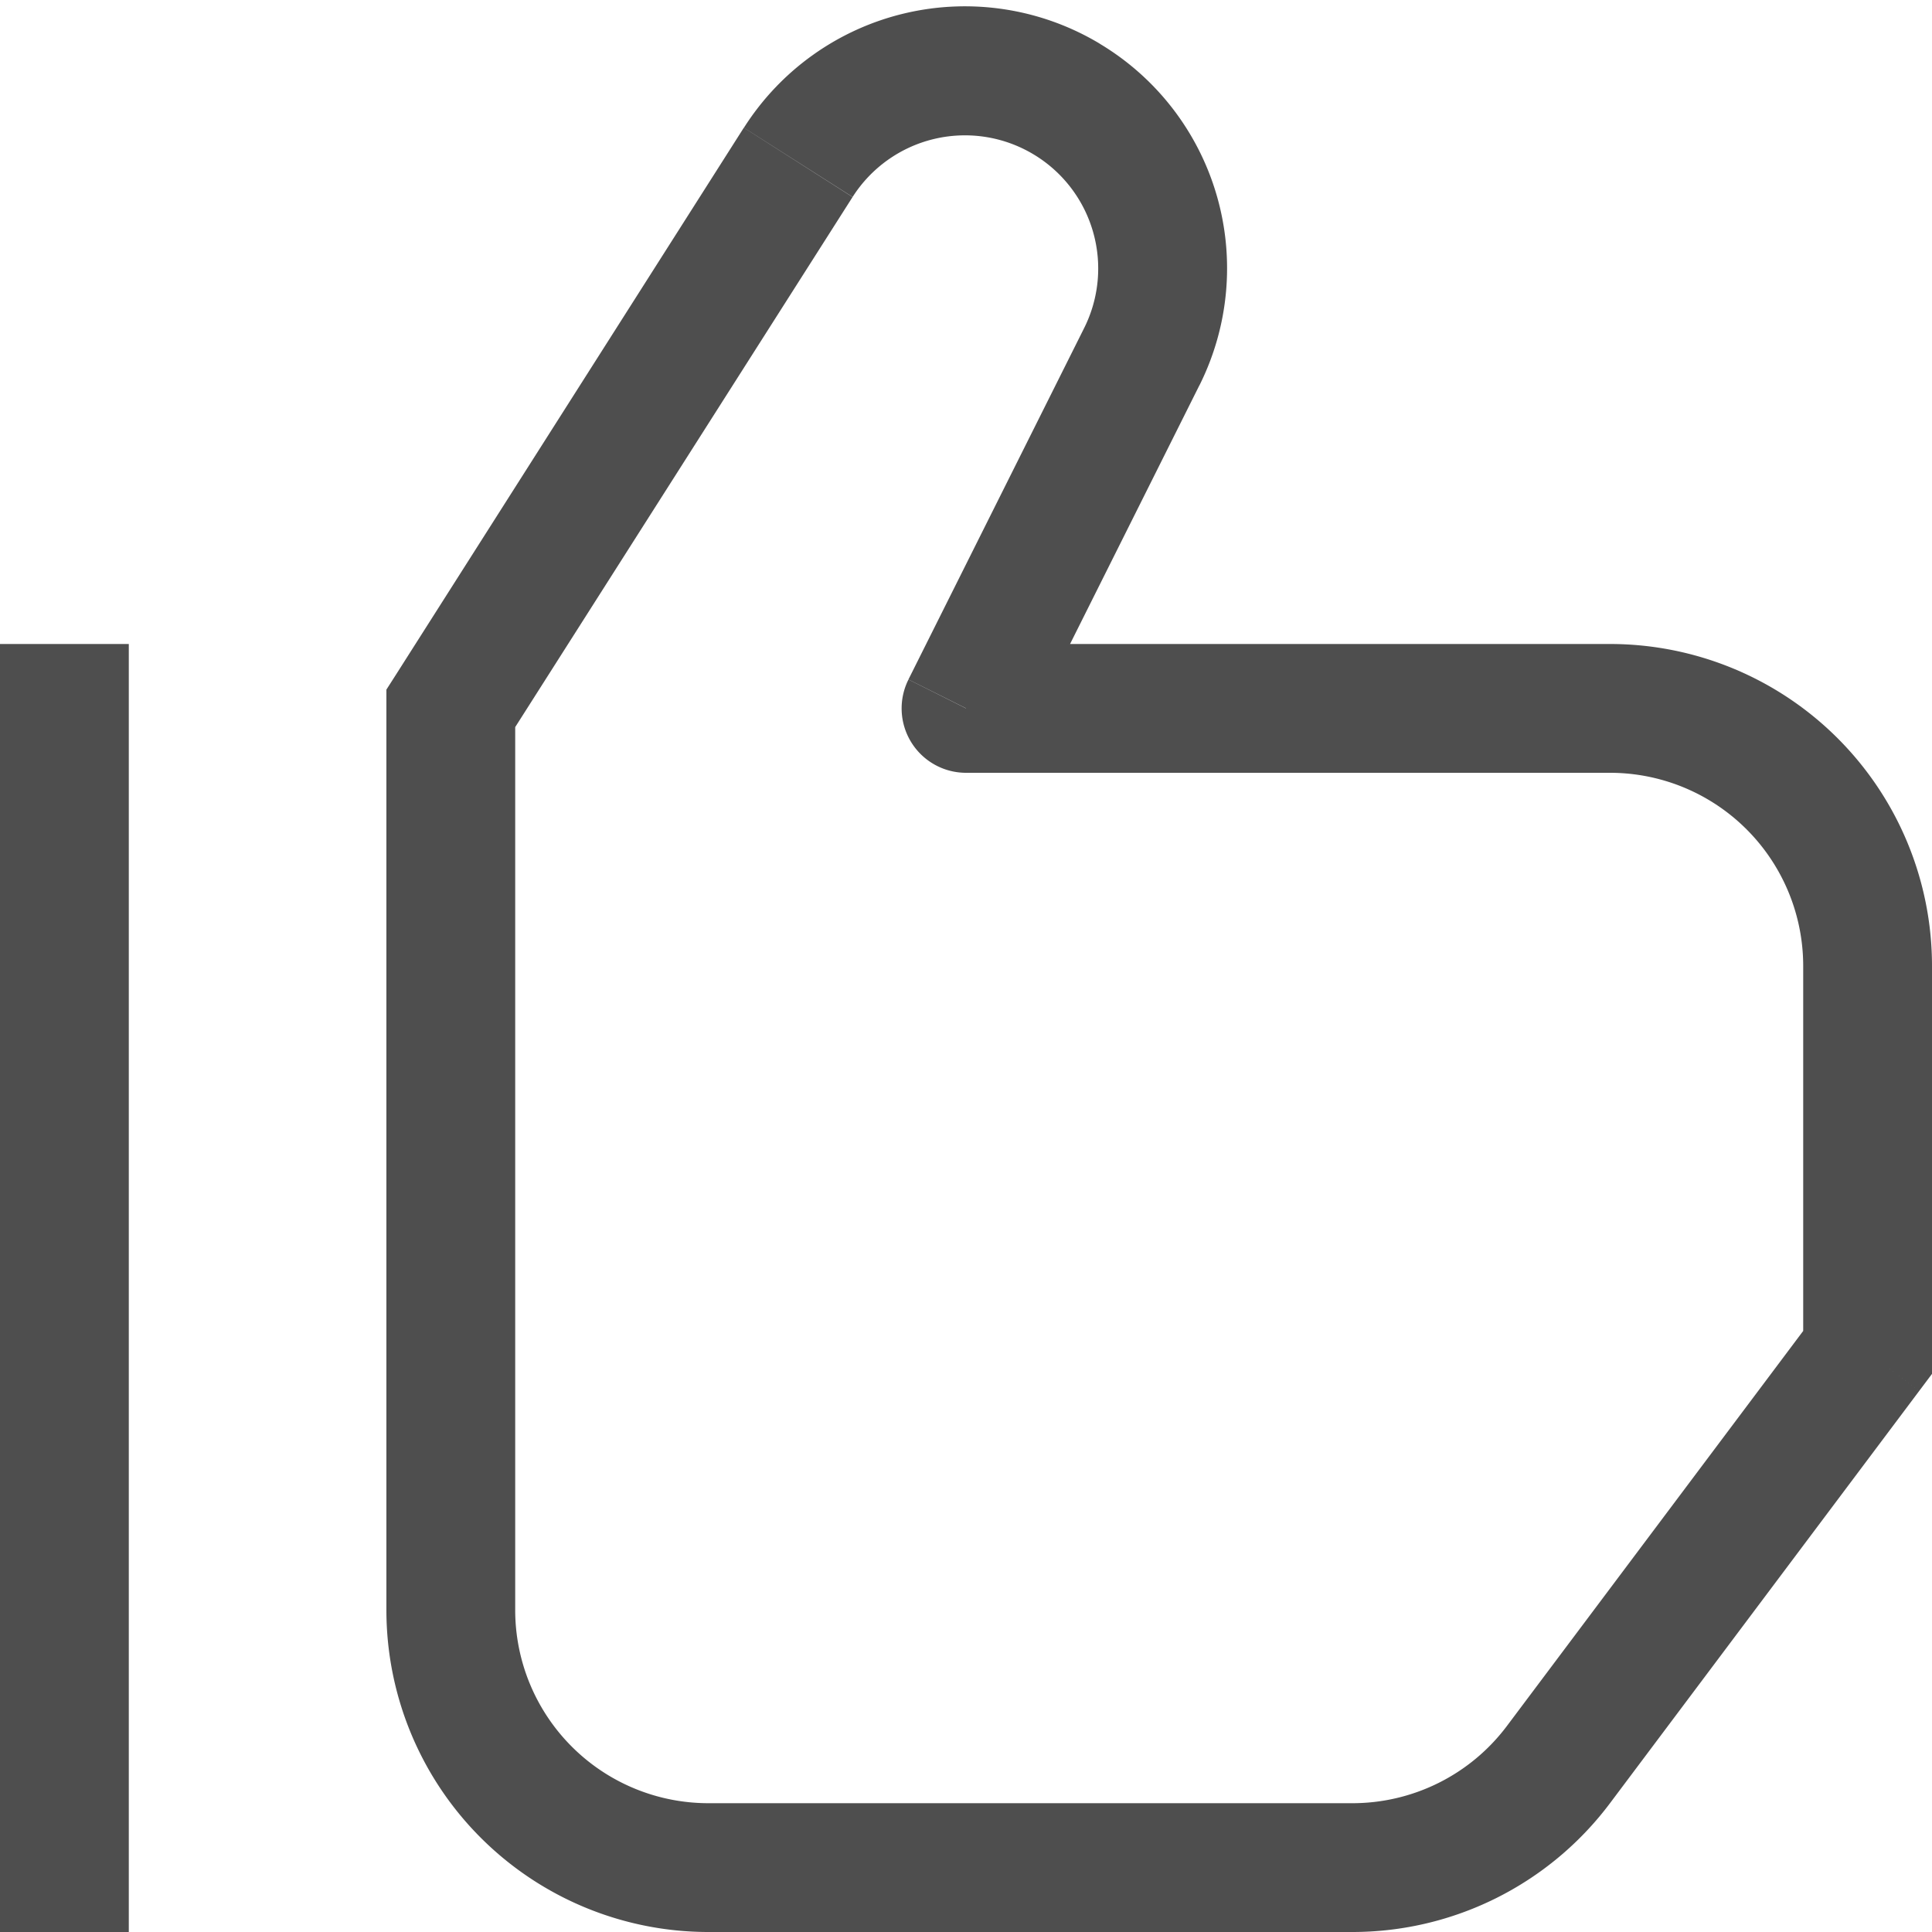 <svg xmlns="http://www.w3.org/2000/svg" width="18" height="18" fill="none" viewBox="0 0 18 18"><g clip-path="url(#clip0_1091_4718)"><path fill="#4E4E4E" d="M4.2 6.6l-.506-.322-.094.147V6.6h.6zm4.8 0l-.536-.269A.6.6 0 009 7.2v-.6zm8.4 6l.48.36.12-.16v-.2h-.6zM0 6v12h1.2V6H0zm4.706.922l3.237-5.086L6.93 1.19 3.694 6.278l1.012.644zM10.1 3.058L8.464 6.33l1.072.537 1.638-3.276-1.074-.536v.002zM9 7.2h6V6H9v1.2zM16.8 9v3.6H18V9h-1.2zm.12 3.24l-2.88 3.84.96.72 2.88-3.84-.96-.72zM12.6 16.8h-6V18h6v-1.2zM4.8 15V6.6H3.6V15h1.2zM15 7.2A1.8 1.8 0 0116.8 9H18a3 3 0 00-3-3v1.2zm-8.4 9.6A1.8 1.8 0 014.8 15H3.6a3 3 0 003 3v-1.2zM9.629 1.438a1.24 1.24 0 01.471 1.62l1.074.534a2.438 2.438 0 00-.927-3.184l-.618 1.03zM14.04 16.08a1.8 1.8 0 01-1.44.72V18a3 3 0 002.4-1.2l-.96-.72zM7.943 1.836a1.241 1.241 0 011.686-.398l.619-1.03a2.44 2.44 0 00-3.317.782l1.013.645-.001.001z"/></g><defs><clipPath id="clip0_1091_4718"><path fill="#fff" d="M0 0h18v18H0z"/></clipPath></defs></svg>